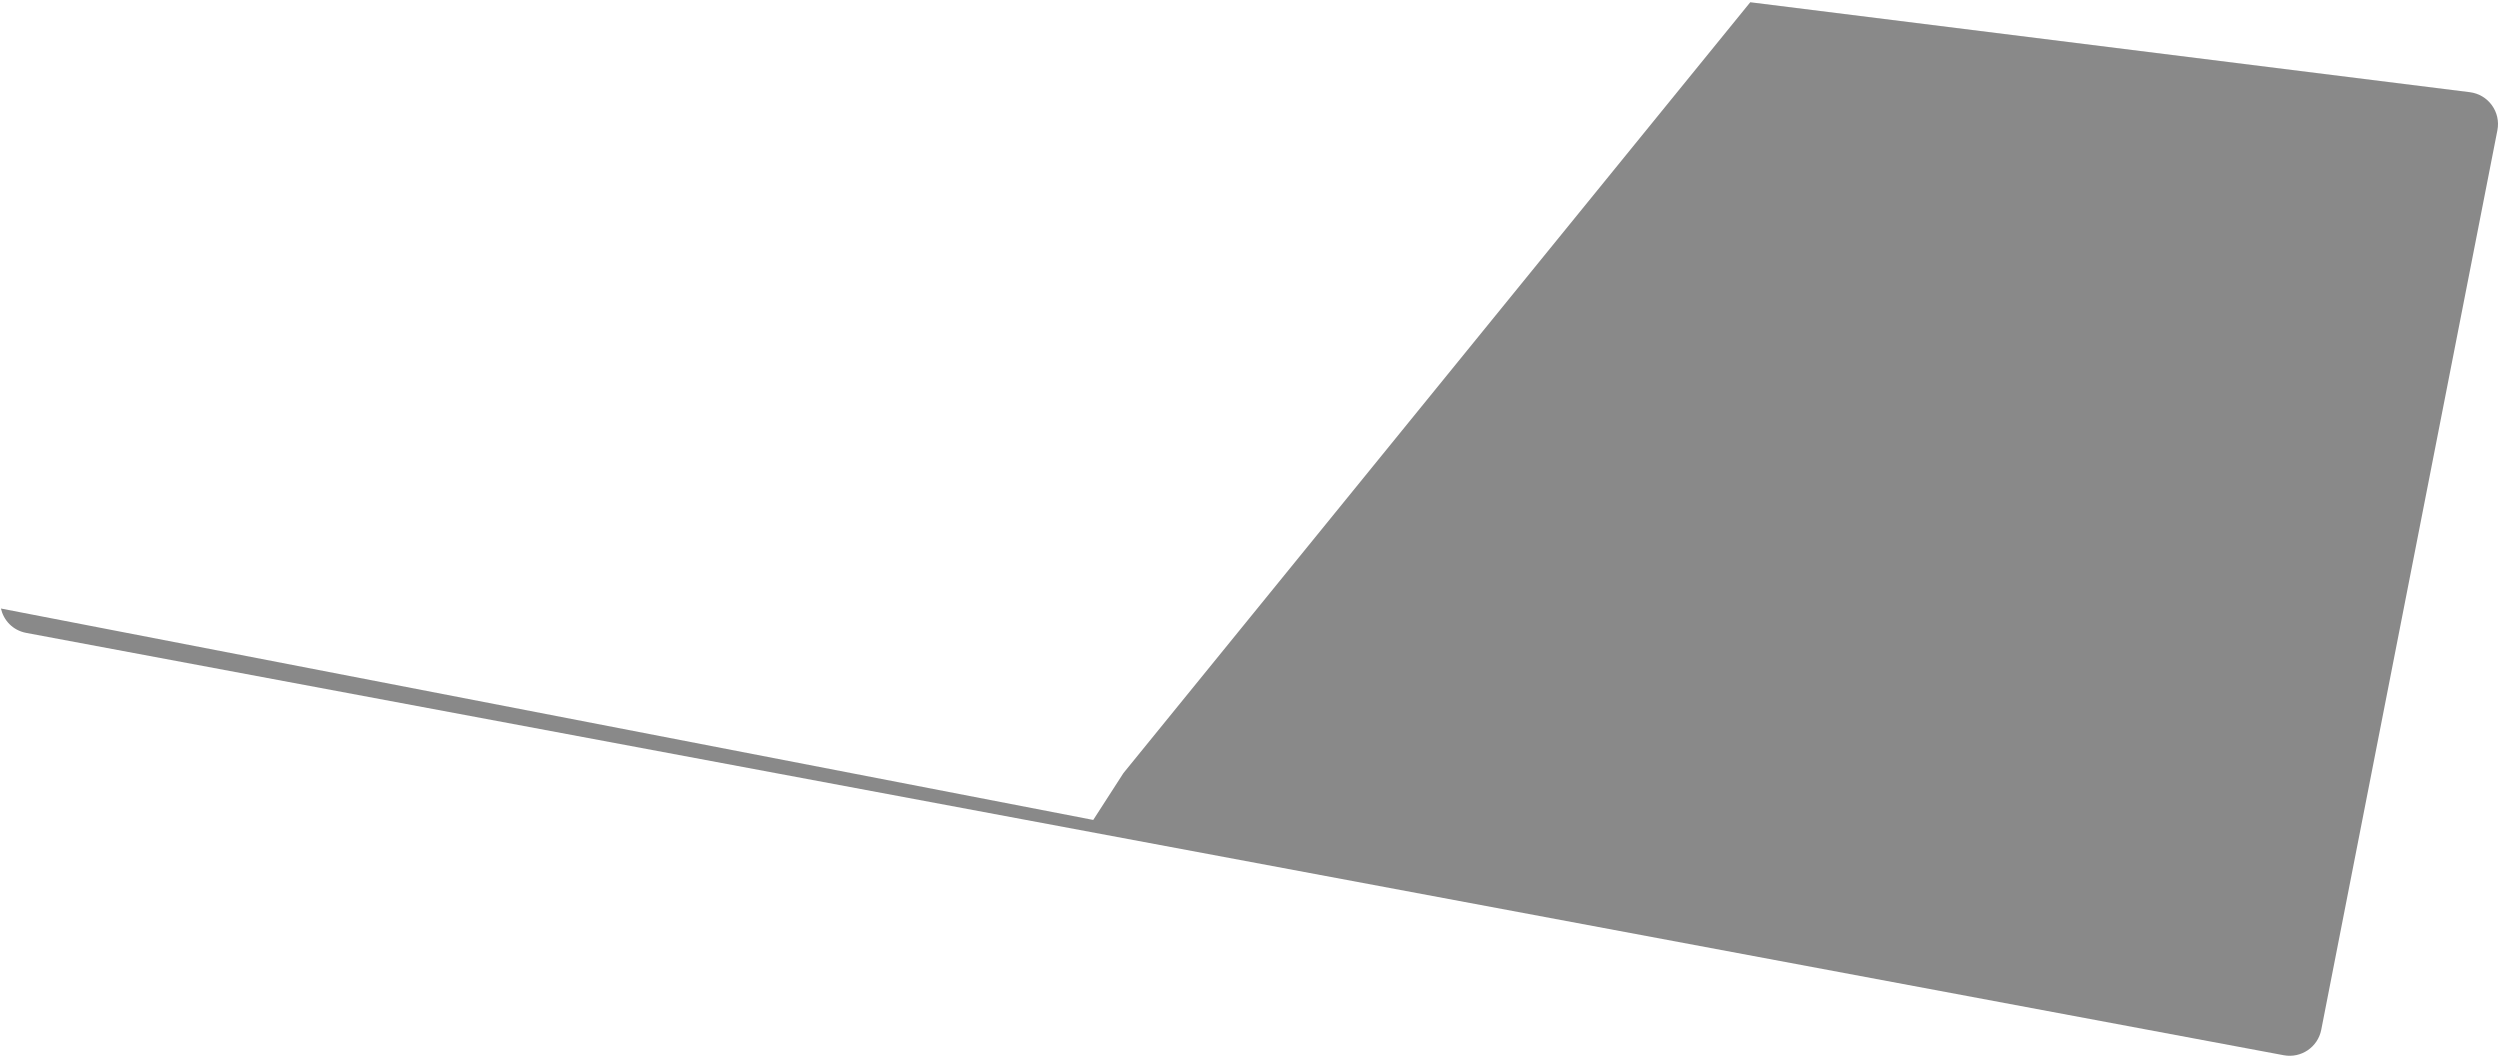 <svg width="311" height="132" viewBox="0 0 311 132" fill="none" xmlns="http://www.w3.org/2000/svg">
<path fill-rule="evenodd" clip-rule="evenodd" d="M136 102L139.757 96.172L217.734 0.279L307.247 11.468C309.547 11.756 311.122 13.932 310.676 16.206L288.762 128.108C288.34 130.263 286.26 131.674 284.101 131.271L3.276 78.735C1.556 78.413 0.445 77.145 0.114 75.7L136 102Z" fill="#898989"/>
</svg>
